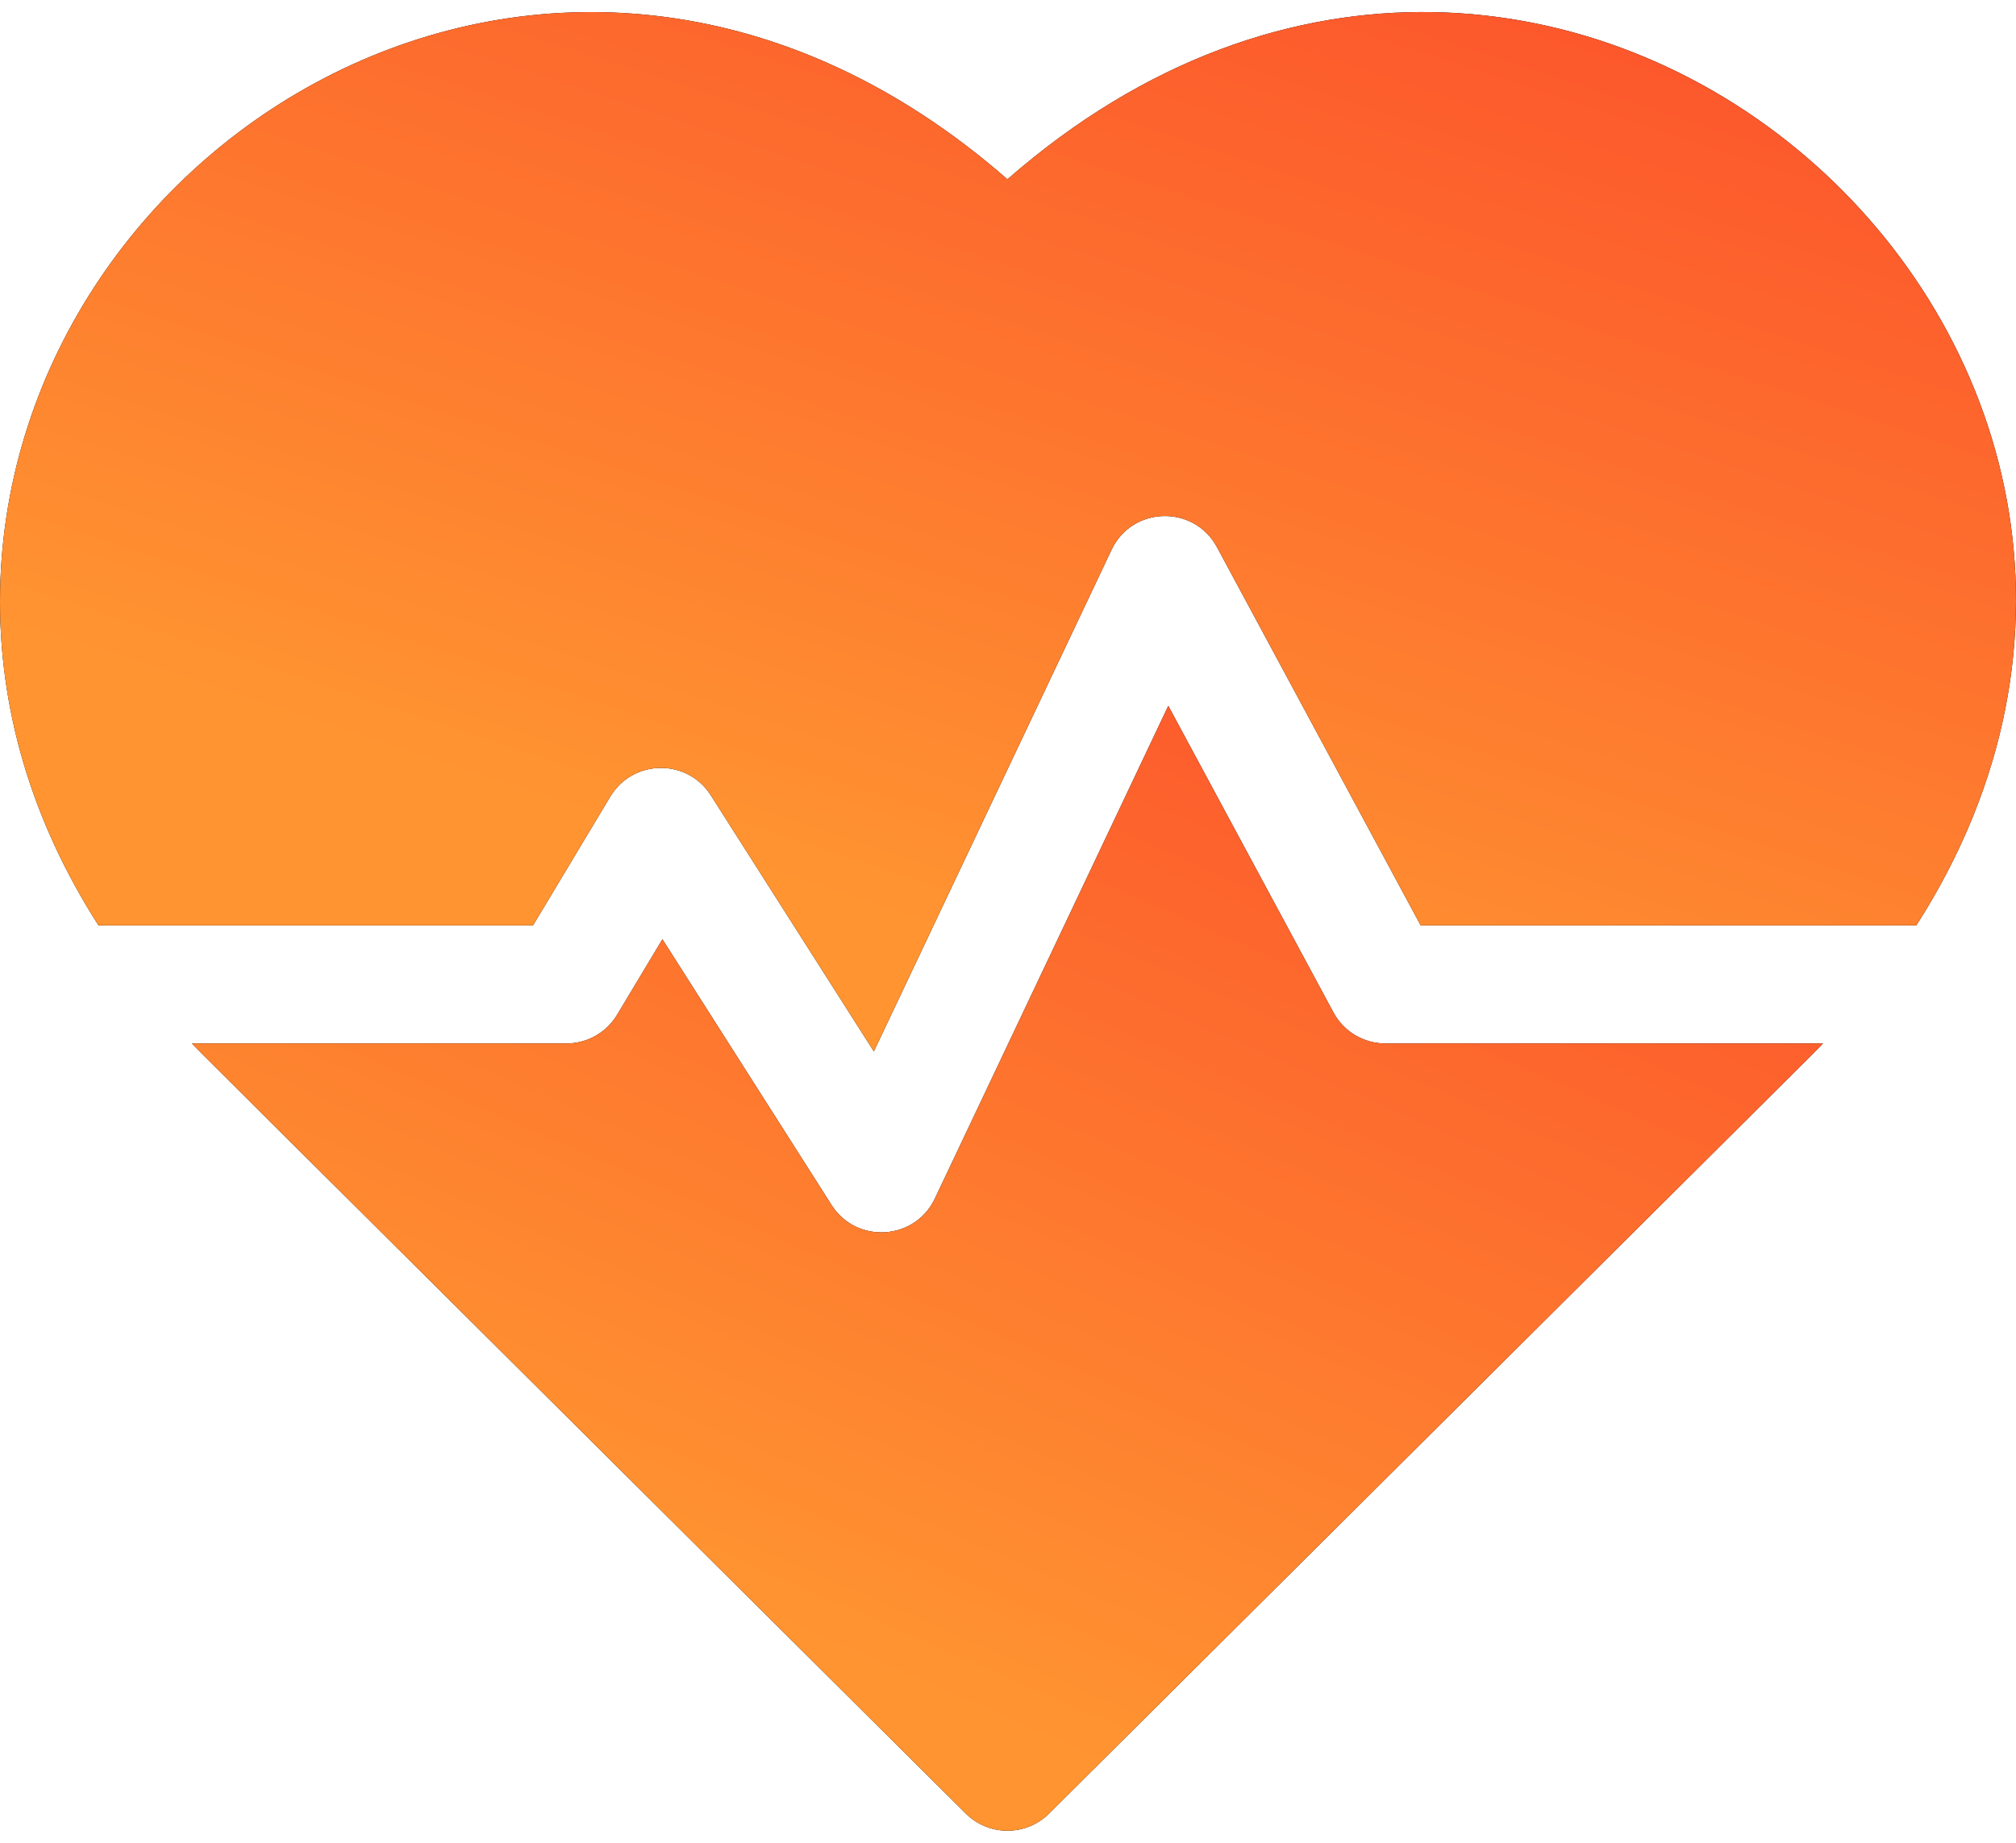<svg width="70" height="64" viewBox="0 0 70 64" fill="none" xmlns="http://www.w3.org/2000/svg">
<path d="M34.98 6.227C19.722 -7.118 0.322 4.608 0.004 20.503C-0.077 24.555 1.092 28.501 3.42 32.139H18.508L21.191 27.666C21.971 26.367 23.856 26.325 24.68 27.62L30.342 36.517L38.595 19.094C39.315 17.573 41.46 17.525 42.254 18.999L49.329 32.139H66.54C79.29 12.212 54.092 -10.489 34.98 6.227Z" fill="black"/>
<path d="M34.98 6.227C19.722 -7.118 0.322 4.608 0.004 20.503C-0.077 24.555 1.092 28.501 3.42 32.139H18.508L21.191 27.666C21.971 26.367 23.856 26.325 24.68 27.62L30.342 36.517L38.595 19.094C39.315 17.573 41.46 17.525 42.254 18.999L49.329 32.139H66.54C79.29 12.212 54.092 -10.489 34.98 6.227Z" fill="url(#paint0_linear_95_2837)"/>
<path d="M46.299 35.161L40.566 24.514L32.459 41.629C31.769 43.085 29.74 43.212 28.875 41.852L23.001 32.621L21.427 35.244C21.057 35.862 20.389 36.24 19.669 36.24H6.664C7.072 36.666 4.899 34.498 33.534 62.985C34.334 63.78 35.626 63.781 36.426 62.985C64.621 34.936 62.889 36.666 63.296 36.24H48.104C47.35 36.24 46.656 35.826 46.299 35.161Z" fill="black"/>
<path d="M46.299 35.161L40.566 24.514L32.459 41.629C31.769 43.085 29.74 43.212 28.875 41.852L23.001 32.621L21.427 35.244C21.057 35.862 20.389 36.24 19.669 36.24H6.664C7.072 36.666 4.899 34.498 33.534 62.985C34.334 63.78 35.626 63.781 36.426 62.985C64.621 34.936 62.889 36.666 63.296 36.24H48.104C47.35 36.24 46.656 35.826 46.299 35.161Z" fill="url(#paint1_linear_95_2837)"/>
<defs>
<linearGradient id="paint0_linear_95_2837" x1="65.85" y1="-0.128" x2="52.983" y2="39.101" gradientUnits="userSpaceOnUse">
<stop stop-color="#FC502B"/>
<stop offset="1" stop-color="#FF9431"/>
</linearGradient>
<linearGradient id="paint1_linear_95_2837" x1="59.939" y1="23.922" x2="42.638" y2="63.355" gradientUnits="userSpaceOnUse">
<stop stop-color="#FC502B"/>
<stop offset="1" stop-color="#FF9431"/>
</linearGradient>
</defs>
</svg>
